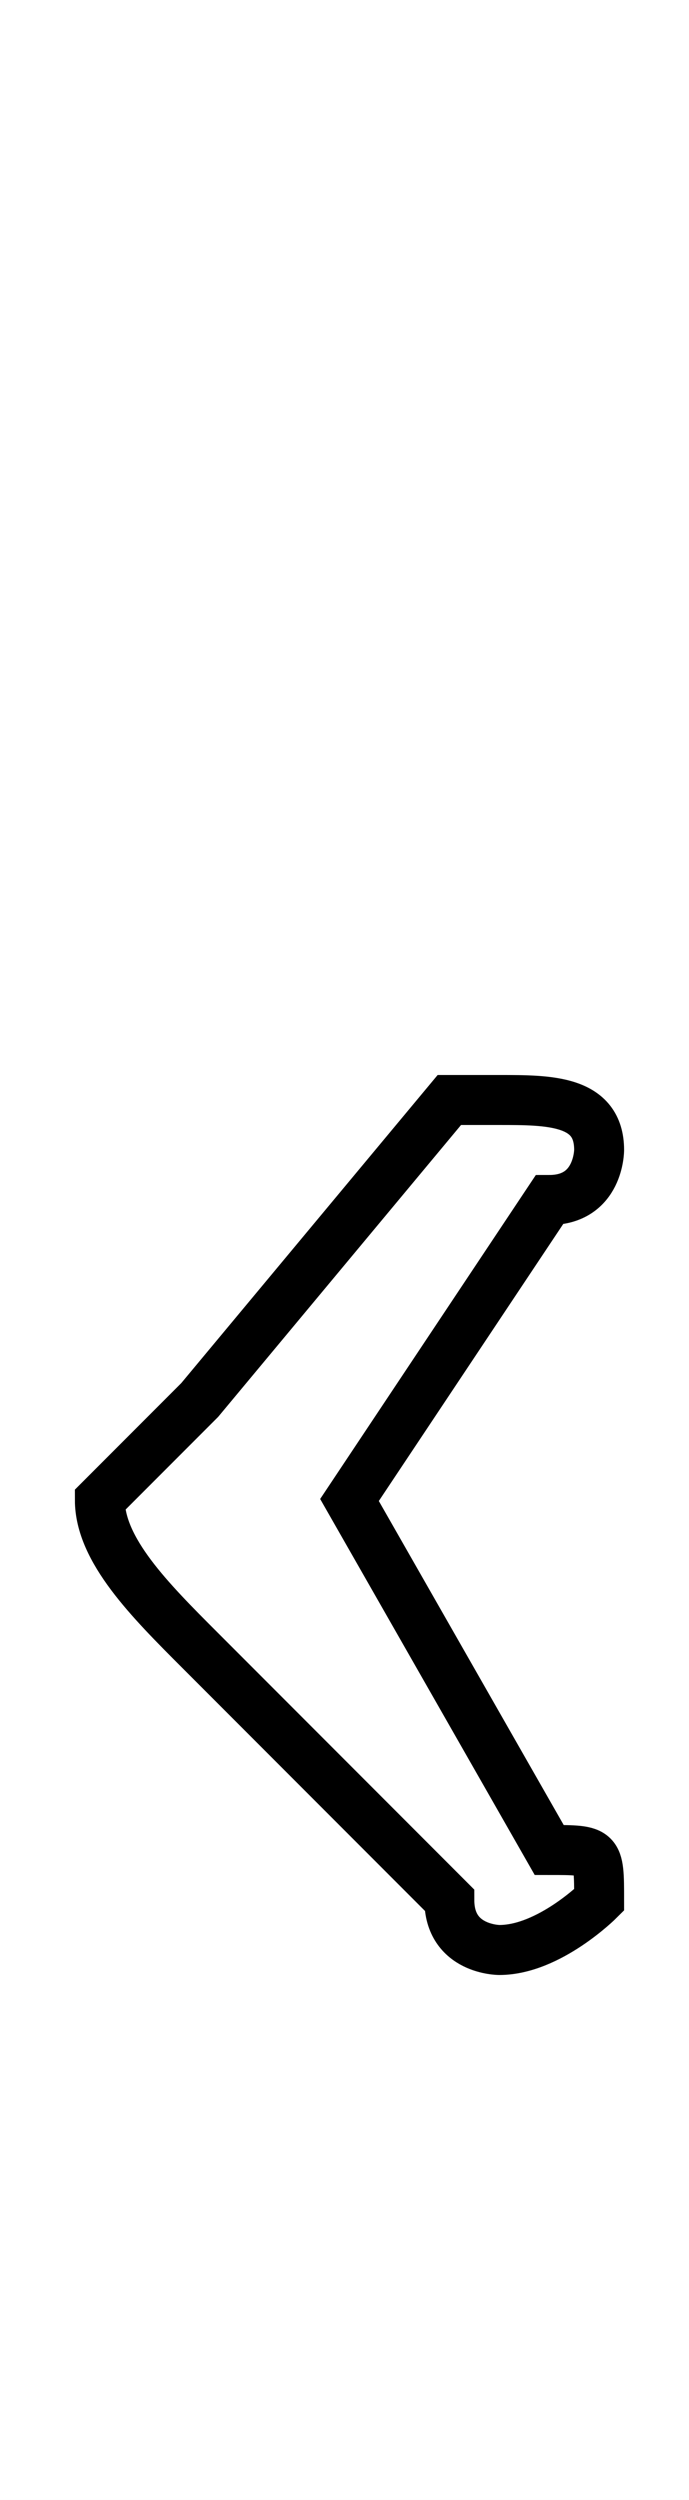 <?xml version='1.0' encoding='utf8'?>
<svg viewBox="0.0 -6.0 13.8 50.0" version="1.1" xmlns="http://www.w3.org/2000/svg">
<rect x="0.0" y="-6.0" width="13.8" height="50.0" fill="#808080" stroke="none"/>
<rect x="-1000" y="-1000" width="2000" height="2000" stroke="white" fill="white"/>
<g style="fill:white;stroke:#000000;  stroke-width:1">
<path d="M 11 -20 L 7 -14 L 11 -7 C 12 -7 12 -7 12 -6 C 12 -6 11 -5 10 -5 C 10 -5 9 -5 9 -6 L 4 -11 C 3 -12 2 -13 2 -14 C 2 -14 3 -15 4 -16 L 9 -22 C 9 -22 10 -22 10 -22 C 11 -22 12 -22 12 -21 C 12 -21 12 -20 11 -20 Z" transform="translate(0.0 38.0)" />
</g>
</svg>